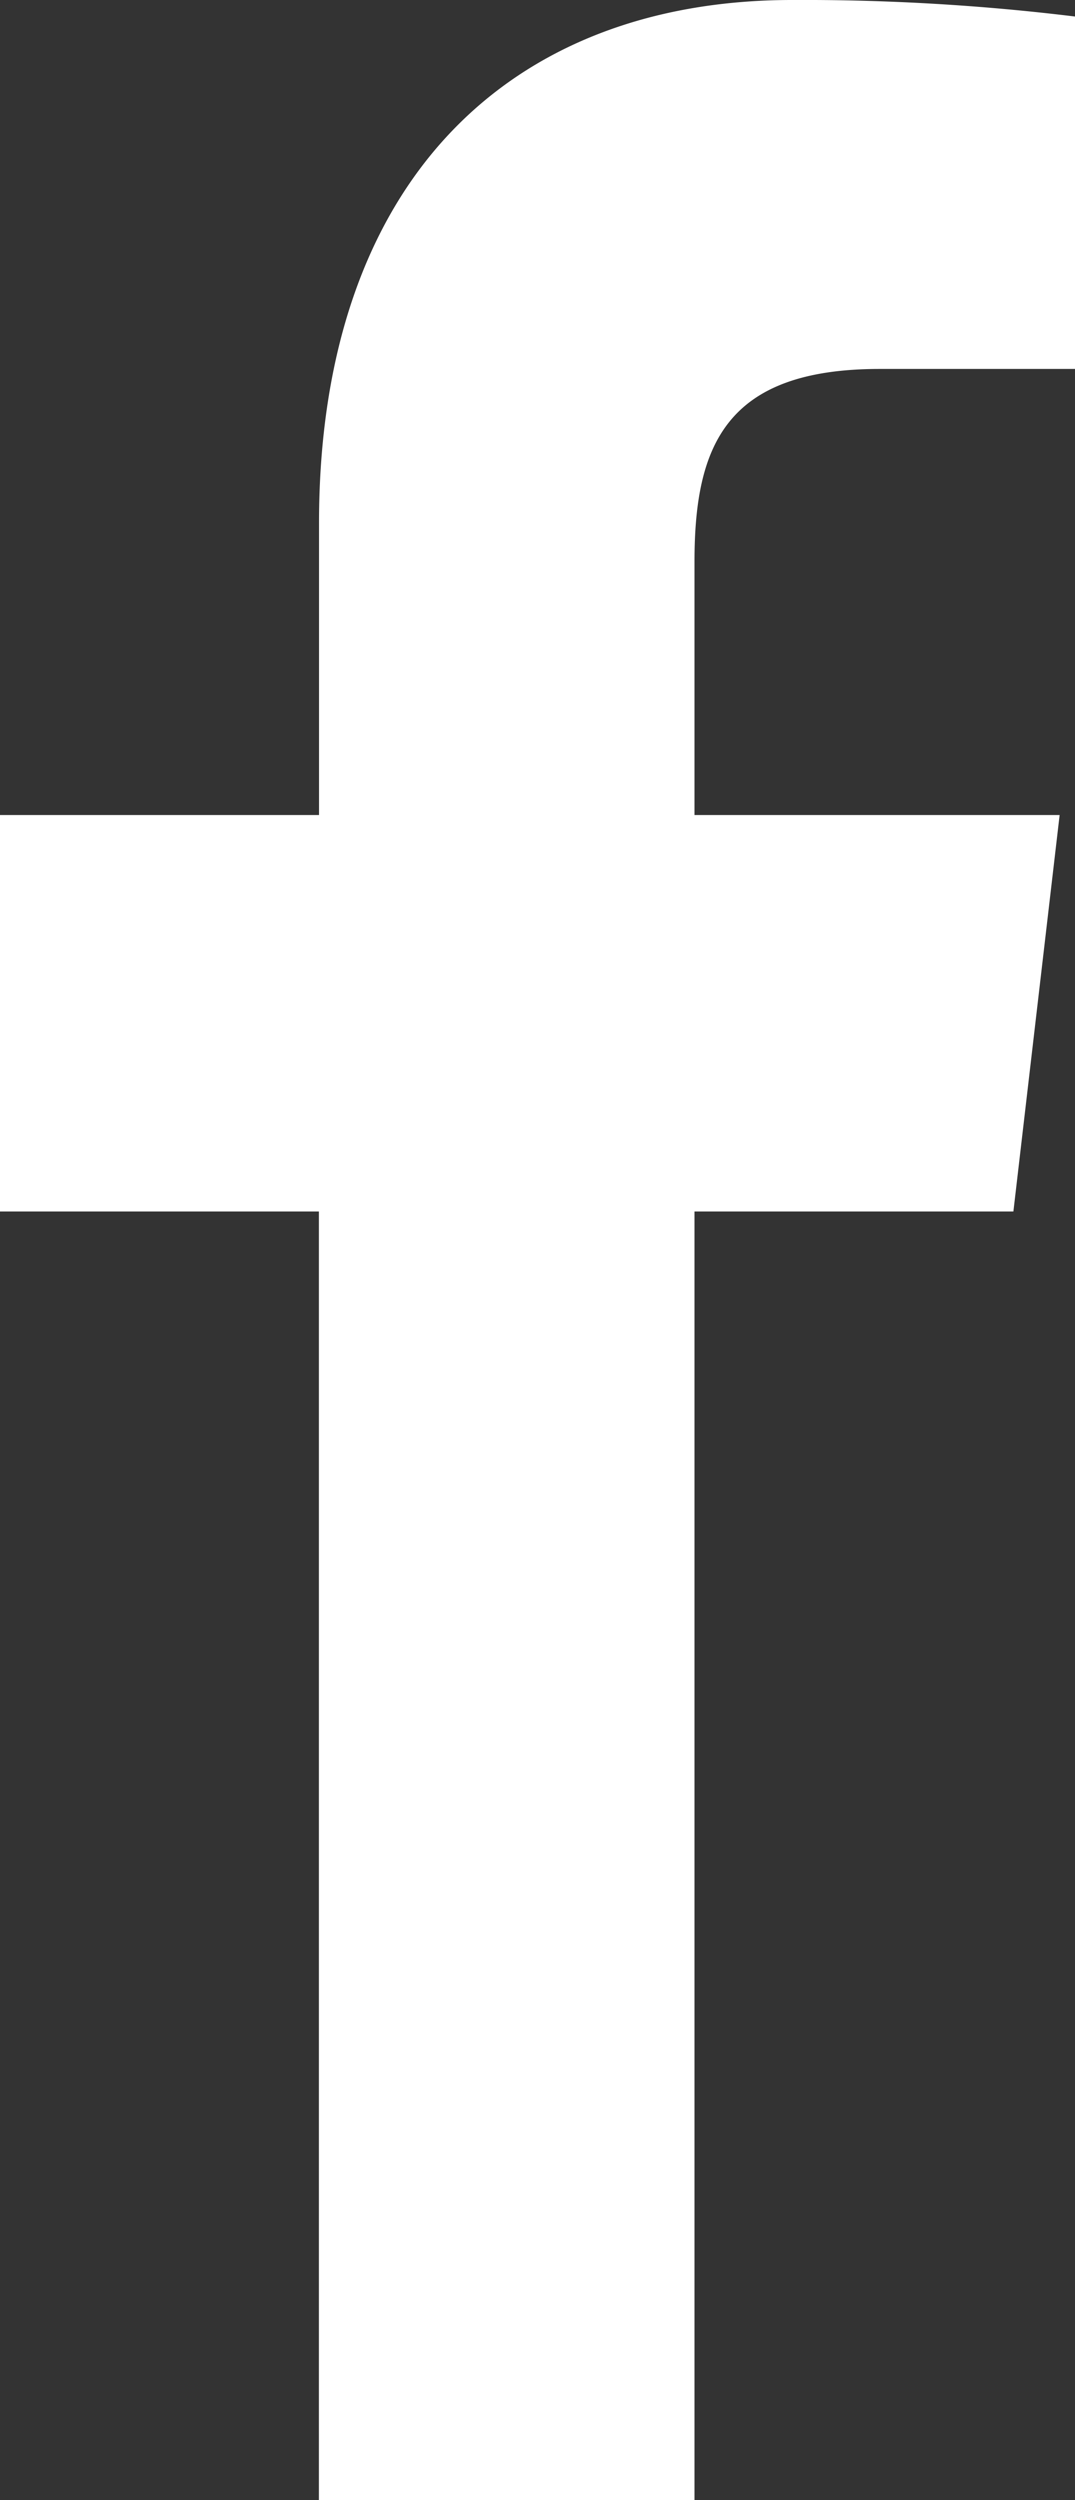 <svg xmlns="http://www.w3.org/2000/svg" width="8.323" height="19.347" viewBox="0 0 8.323 19.347">
  <rect x="0" y="0" width="8.323" height="19.347" fill="#333333" stroke="none"/>
  <path id="Path_22922" data-name="Path 22922" d="M33.477,37.947V27.975h2.469l.358-3.068H33.477v-1.96c0-.895.239-1.492,1.434-1.492h1.513V18.728a17.316,17.316,0,0,0-2.19-.128c-2.19,0-3.664,1.406-3.664,4.048v2.259H28.1v3.068h2.469v9.972" transform="translate(-28.1 -18.6)" fill="#fff"/>
</svg>

